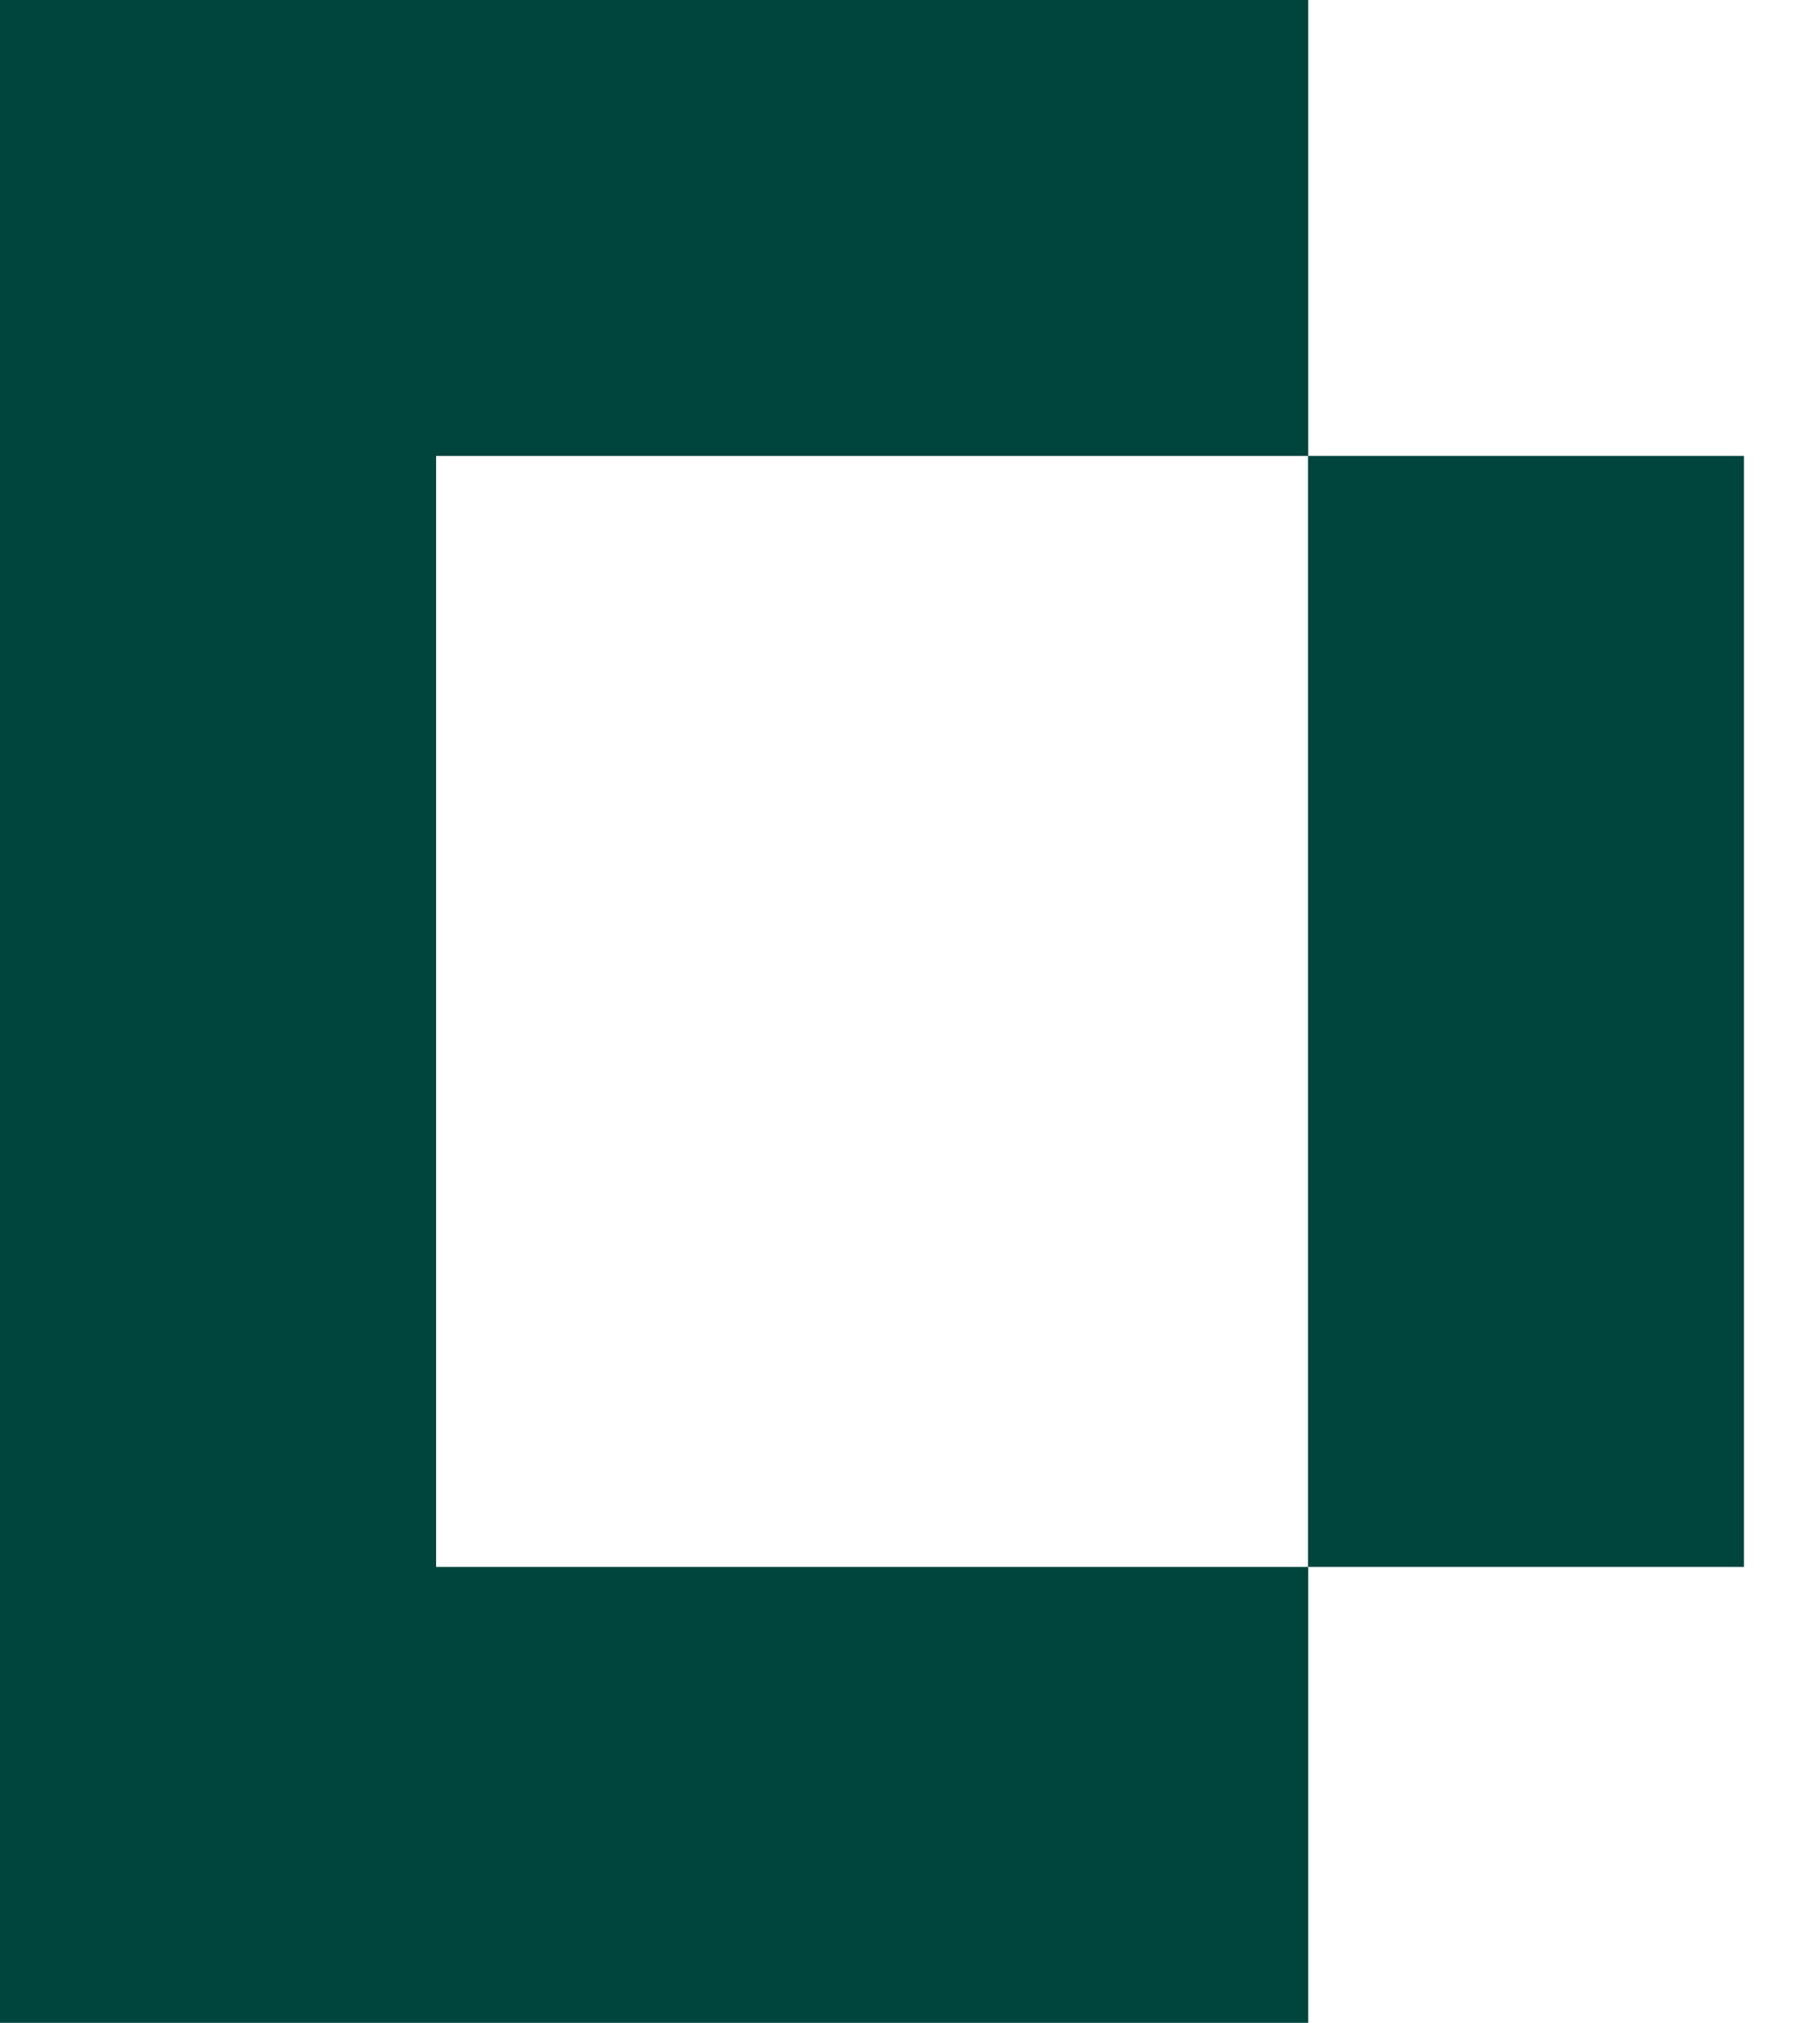 <svg width="18" height="20" viewBox="0 0 18 20" fill="none" xmlns="http://www.w3.org/2000/svg">
<path d="M17.248 4.508H12.936V15.492H17.248V4.508Z" fill="#00453D"/>
<path d="M4.313 4.508V15.492H12.938V20H0V0H12.938V4.508H4.313Z" fill="#00453D"/>
</svg>
